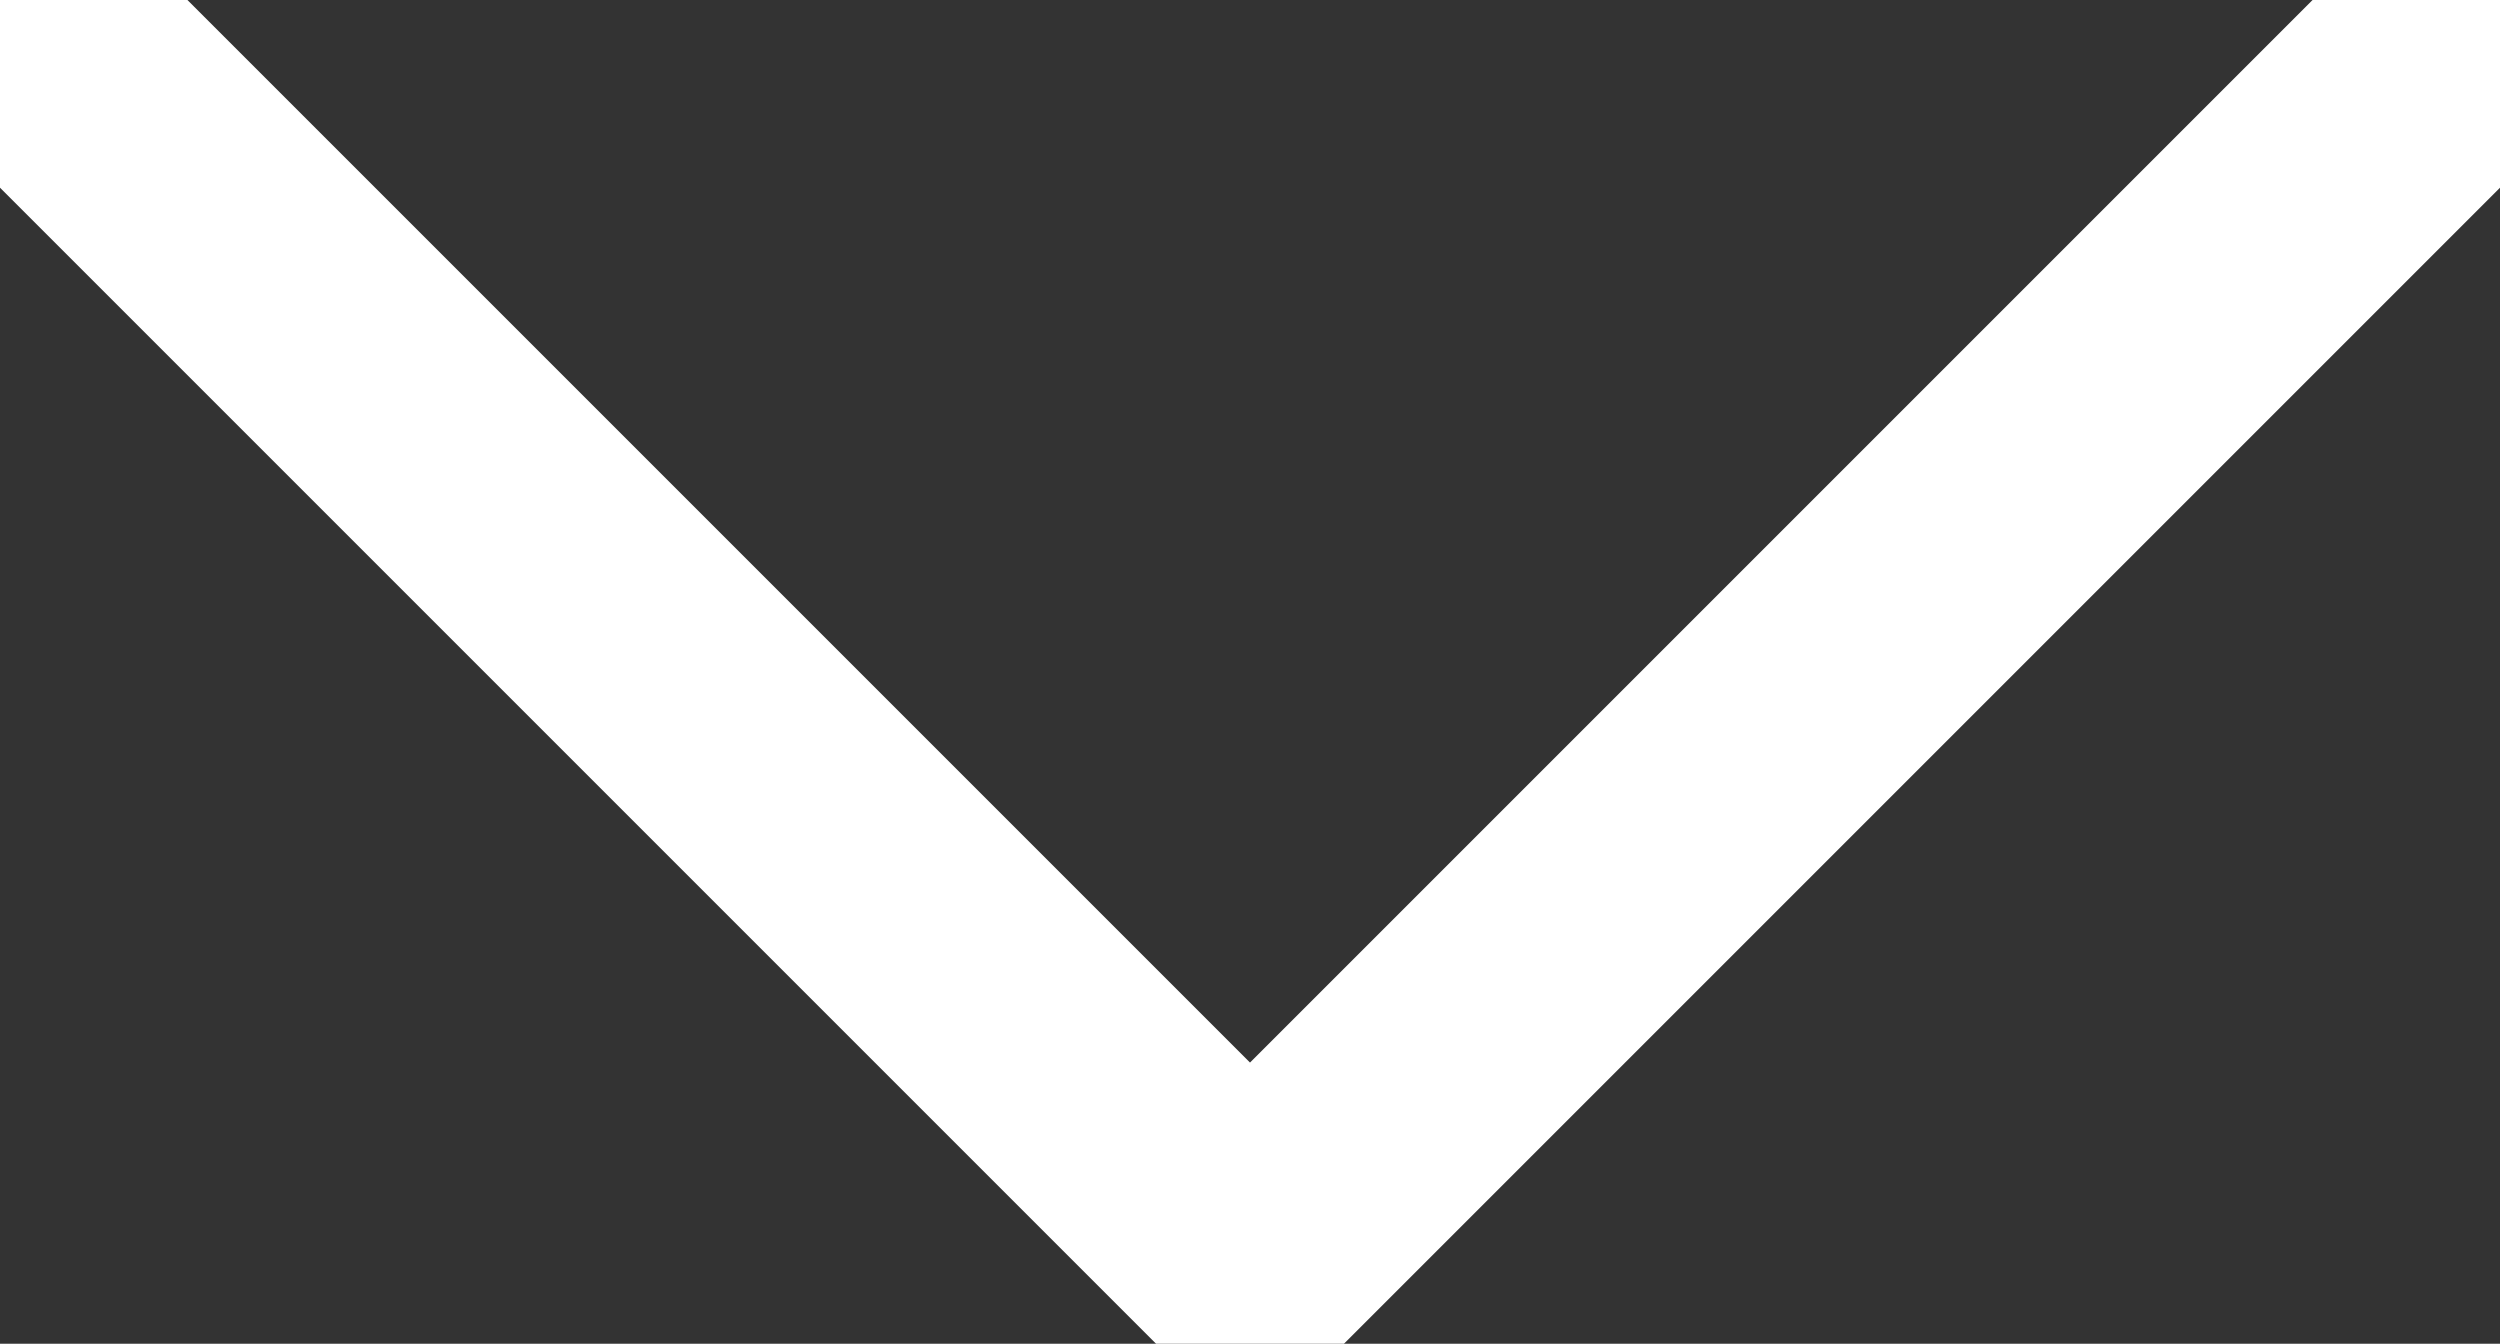 <svg xmlns="http://www.w3.org/2000/svg" viewBox="0 0 18.85 10.132">
  <rect x="0" y="0" width="18.85" height="10.132" fill="#333333" stroke="none"/>
  <defs>
    <style>
      .cls-1 {fill: none;stroke-linecap: round;stroke-linejoin: round; stroke:#fff; stroke-width: 2}
    </style>
  </defs>
  <g id="Symbol_1_1" data-name="Symbol 1 – 1" transform="translate(-248.078 -278.592)">
    <path id="Path_1" data-name="Path 1" class="cls-1" d="M232.431,270.946l9.072,9.072,9.072-9.072" transform="translate(16 8)"/>
  </g>
</svg>
